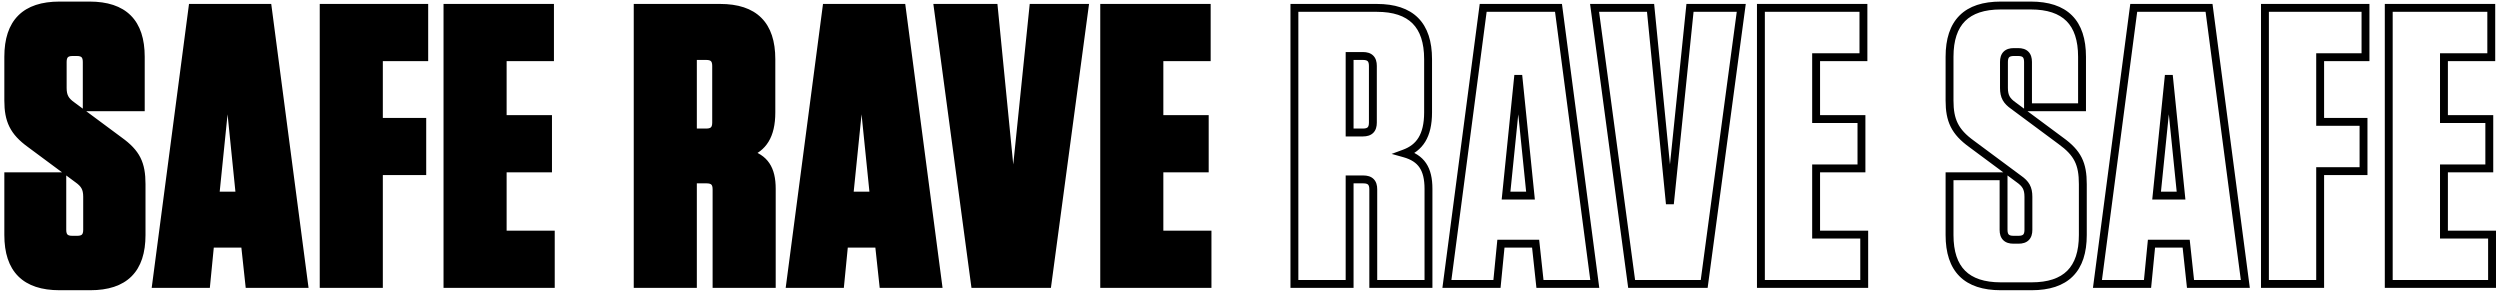 <?xml version="1.0" encoding="UTF-8"?>
<svg xmlns="http://www.w3.org/2000/svg" width="317" height="37" viewBox="0 0 317 37" fill="none">
  <path d="M15.15 17.85L9.15 13.4C8.3 12.8 7.95 12.25 7.95 11.15V7.85C7.95 7 8.35 6.6 9.2 6.6H9.75C10.6 6.6 11 7 11 7.85V13.6H17.85V7.2C17.85 2.85 15.7 0.7 11.35 0.7H7.55C3.2 0.7 1.05 2.85 1.05 7.2V12.75C1.05 15.25 1.7 16.7 3.85 18.25L9.85 22.7C10.7 23.3 11.05 23.85 11.05 24.95V29.15C11.05 30 10.65 30.4 9.8 30.4H9.15C8.3 30.4 7.9 30 7.9 29.15V22.35H1.05V29.8C1.05 34.15 3.2 36.3 7.55 36.3H11.45C15.8 36.3 17.95 34.15 17.95 29.8V23.35C17.95 20.75 17.3 19.4 15.15 17.85ZM38.555 36L33.955 1H24.405L19.805 36H26.155L26.655 30.9H31.055L31.605 36H38.555ZM28.855 9.55L30.405 24.8H27.305L28.855 9.55ZM41.043 1V36H48.043V21.7H53.543V15.45H48.043V7.25H53.793V1H41.043ZM56.74 1V36H69.84V29.75H63.74V21.35H69.49V15.1H63.74V7.25H69.74V1H56.74ZM94.809 19.45C96.709 18.75 97.809 17.25 97.809 14.25V7.5C97.809 3.15 95.659 1 91.309 1H80.859V36H87.859V22.75H89.609C90.459 22.75 90.859 23.15 90.859 24V36H97.859V23.95C97.859 21.4 96.959 20.05 94.809 19.45ZM90.809 8.35V15.55C90.809 16.4 90.409 16.8 89.559 16.8H87.859V7.1H89.559C90.409 7.1 90.809 7.5 90.809 8.35ZM118.945 36L114.345 1H104.795L100.195 36H106.545L107.045 30.9H111.445L111.995 36H118.945ZM109.245 9.55L110.795 24.8H107.695L109.245 9.55ZM132.82 36L137.52 1H131.02L128.47 25.85L126.02 1H118.92L123.62 36H132.82ZM140.012 1V36H153.112V29.75H147.012V21.35H152.762V15.1H147.012V7.25H153.012V1H140.012Z" fill="black"></path>
  <path d="M15.15 17.85L14.852 18.252L14.858 18.256L15.15 17.85ZM9.15 13.4L9.448 12.998L9.438 12.992L9.15 13.4ZM11 13.6H10.5V14.1H11V13.6ZM17.85 13.6V14.1H18.35V13.6H17.85ZM3.85 18.25L4.148 17.848L4.142 17.844L3.85 18.25ZM9.85 22.7L9.552 23.102L9.562 23.108L9.85 22.7ZM7.9 22.35H8.4V21.85H7.9V22.35ZM1.05 22.35V21.85H0.55V22.35H1.05ZM15.448 17.448L9.448 12.998L8.852 13.802L14.852 18.252L15.448 17.448ZM9.438 12.992C9.043 12.712 8.811 12.477 8.669 12.22C8.529 11.968 8.45 11.647 8.45 11.15H7.45C7.45 11.753 7.546 12.257 7.794 12.705C8.039 13.148 8.407 13.488 8.862 13.809L9.438 12.992ZM8.45 11.15V7.85H7.45V11.15H8.45ZM8.45 7.85C8.45 7.494 8.534 7.335 8.61 7.26C8.685 7.184 8.844 7.1 9.2 7.1V6.1C8.706 6.1 8.24 6.216 7.903 6.553C7.566 6.89 7.45 7.356 7.45 7.85H8.45ZM9.2 7.1H9.75V6.1H9.2V7.1ZM9.75 7.1C10.106 7.1 10.264 7.184 10.34 7.26C10.416 7.335 10.5 7.494 10.5 7.85H11.5C11.5 7.356 11.384 6.89 11.047 6.553C10.71 6.216 10.244 6.1 9.75 6.1V7.1ZM10.5 7.85V13.6H11.5V7.85H10.5ZM11 14.1H17.85V13.1H11V14.1ZM18.35 13.6V7.2H17.35V13.6H18.35ZM18.35 7.2C18.35 4.949 17.794 3.174 16.585 1.965C15.376 0.756 13.601 0.2 11.35 0.2V1.2C13.449 1.2 14.924 1.719 15.878 2.672C16.831 3.626 17.35 5.101 17.35 7.2H18.35ZM11.35 0.2H7.55V1.2H11.35V0.2ZM7.55 0.2C5.299 0.2 3.524 0.756 2.315 1.965C1.106 3.174 0.55 4.949 0.55 7.2H1.55C1.55 5.101 2.069 3.626 3.022 2.672C3.976 1.719 5.451 1.2 7.55 1.2V0.2ZM0.55 7.2V12.75H1.55V7.2H0.55ZM0.55 12.75C0.55 14.041 0.717 15.114 1.196 16.079C1.675 17.044 2.442 17.852 3.558 18.656L4.142 17.844C3.108 17.098 2.475 16.406 2.092 15.634C1.708 14.861 1.55 13.959 1.55 12.75H0.55ZM3.552 18.652L9.552 23.102L10.148 22.298L4.148 17.848L3.552 18.652ZM9.562 23.108C9.957 23.388 10.189 23.623 10.331 23.88C10.471 24.132 10.55 24.453 10.55 24.95H11.55C11.55 24.347 11.454 23.843 11.206 23.395C10.961 22.952 10.593 22.612 10.138 22.291L9.562 23.108ZM10.55 24.95V29.15H11.55V24.95H10.55ZM10.55 29.15C10.55 29.506 10.466 29.665 10.39 29.74C10.315 29.816 10.156 29.9 9.8 29.9V30.9C10.294 30.9 10.761 30.784 11.097 30.447C11.434 30.11 11.55 29.644 11.55 29.15H10.55ZM9.8 29.9H9.15V30.9H9.8V29.9ZM9.15 29.9C8.794 29.9 8.635 29.816 8.56 29.74C8.484 29.665 8.4 29.506 8.4 29.15H7.4C7.4 29.644 7.516 30.11 7.853 30.447C8.19 30.784 8.656 30.9 9.15 30.9V29.9ZM8.4 29.15V22.35H7.4V29.15H8.4ZM7.9 21.85H1.05V22.85H7.9V21.85ZM0.55 22.35V29.8H1.55V22.35H0.55ZM0.55 29.8C0.55 32.051 1.106 33.826 2.315 35.035C3.524 36.244 5.299 36.8 7.55 36.8V35.8C5.451 35.8 3.976 35.281 3.022 34.328C2.069 33.374 1.55 31.899 1.55 29.8H0.55ZM7.55 36.8H11.45V35.8H7.55V36.8ZM11.45 36.8C13.701 36.8 15.476 36.244 16.685 35.035C17.894 33.826 18.45 32.051 18.45 29.8H17.45C17.45 31.899 16.931 33.374 15.978 34.328C15.024 35.281 13.549 35.8 11.45 35.8V36.8ZM18.45 29.8V23.35H17.45V29.8H18.45ZM18.45 23.35C18.45 22.012 18.284 20.936 17.803 19.981C17.322 19.026 16.552 18.244 15.442 17.444L14.858 18.256C15.898 19.006 16.528 19.674 16.91 20.431C17.291 21.189 17.45 22.088 17.45 23.35H18.45ZM38.555 36V36.5H39.125L39.05 35.935L38.555 36ZM33.955 1L34.45 0.935L34.393 0.5H33.955V1ZM24.405 1V0.5H23.966L23.909 0.935L24.405 1ZM19.805 36L19.309 35.935L19.235 36.5H19.805V36ZM26.155 36V36.5H26.608L26.652 36.049L26.155 36ZM26.655 30.9V30.4H26.201L26.157 30.851L26.655 30.9ZM31.055 30.9L31.552 30.846L31.504 30.4H31.055V30.9ZM31.605 36L31.108 36.054L31.156 36.5H31.605V36ZM28.855 9.55L29.352 9.499H28.357L28.855 9.55ZM30.405 24.8V25.3H30.958L30.902 24.749L30.405 24.8ZM27.305 24.8L26.807 24.749L26.751 25.3H27.305V24.8ZM39.05 35.935L34.45 0.935L33.459 1.065L38.059 36.065L39.05 35.935ZM33.955 0.5H24.405V1.5H33.955V0.5ZM23.909 0.935L19.309 35.935L20.3 36.065L24.9 1.065L23.909 0.935ZM19.805 36.5H26.155V35.5H19.805V36.5ZM26.652 36.049L27.152 30.949L26.157 30.851L25.657 35.951L26.652 36.049ZM26.655 31.4H31.055V30.4H26.655V31.4ZM30.558 30.954L31.108 36.054L32.102 35.946L31.552 30.846L30.558 30.954ZM31.605 36.5H38.555V35.5H31.605V36.5ZM28.357 9.601L29.907 24.851L30.902 24.749L29.352 9.499L28.357 9.601ZM30.405 24.3H27.305V25.3H30.405V24.3ZM27.802 24.851L29.352 9.601L28.357 9.499L26.807 24.749L27.802 24.851ZM41.043 1V0.5H40.543V1H41.043ZM41.043 36H40.543V36.5H41.043V36ZM48.043 36V36.5H48.543V36H48.043ZM48.043 21.7V21.2H47.543V21.7H48.043ZM53.543 21.7V22.2H54.043V21.7H53.543ZM53.543 15.45H54.043V14.95H53.543V15.45ZM48.043 15.45H47.543V15.95H48.043V15.45ZM48.043 7.25V6.75H47.543V7.25H48.043ZM53.793 7.25V7.75H54.293V7.25H53.793ZM53.793 1H54.293V0.5H53.793V1ZM40.543 1V36H41.543V1H40.543ZM41.043 36.5H48.043V35.5H41.043V36.5ZM48.543 36V21.7H47.543V36H48.543ZM48.043 22.2H53.543V21.2H48.043V22.2ZM54.043 21.7V15.45H53.043V21.7H54.043ZM53.543 14.95H48.043V15.95H53.543V14.95ZM48.543 15.45V7.25H47.543V15.45H48.543ZM48.043 7.75H53.793V6.75H48.043V7.75ZM54.293 7.25V1H53.293V7.25H54.293ZM53.793 0.5H41.043V1.5H53.793V0.5ZM56.74 1V0.5H56.24V1H56.74ZM56.74 36H56.24V36.5H56.74V36ZM69.84 36V36.5H70.34V36H69.84ZM69.84 29.75H70.34V29.25H69.84V29.75ZM63.74 29.75H63.24V30.25H63.74V29.75ZM63.74 21.35V20.85H63.24V21.35H63.74ZM69.49 21.35V21.85H69.99V21.35H69.49ZM69.49 15.1H69.99V14.6H69.49V15.1ZM63.74 15.1H63.24V15.6H63.74V15.1ZM63.74 7.25V6.75H63.24V7.25H63.74ZM69.74 7.25V7.75H70.24V7.25H69.74ZM69.74 1H70.24V0.5H69.74V1ZM56.24 1V36H57.24V1H56.24ZM56.74 36.5H69.84V35.5H56.74V36.5ZM70.34 36V29.75H69.34V36H70.34ZM69.84 29.25H63.74V30.25H69.84V29.25ZM64.24 29.75V21.35H63.24V29.75H64.24ZM63.74 21.85H69.49V20.85H63.74V21.85ZM69.99 21.35V15.1H68.99V21.35H69.99ZM69.49 14.6H63.74V15.6H69.49V14.6ZM64.24 15.1V7.25H63.24V15.1H64.24ZM63.74 7.75H69.74V6.75H63.74V7.75ZM70.24 7.25V1H69.24V7.25H70.24ZM69.74 0.5H56.74V1.5H69.74V0.5ZM94.809 19.45L94.636 18.981L93.185 19.516L94.675 19.932L94.809 19.45ZM80.859 1V0.5H80.359V1H80.859ZM80.859 36H80.359V36.5H80.859V36ZM87.859 36V36.5H88.359V36H87.859ZM87.859 22.75V22.25H87.359V22.75H87.859ZM90.859 36H90.359V36.5H90.859V36ZM97.859 36V36.5H98.359V36H97.859ZM87.859 16.8H87.359V17.3H87.859V16.8ZM87.859 7.1V6.6H87.359V7.1H87.859ZM94.982 19.919C96.017 19.538 96.867 18.924 97.448 17.974C98.025 17.032 98.309 15.807 98.309 14.25H97.309C97.309 15.693 97.044 16.718 96.595 17.451C96.152 18.176 95.501 18.662 94.636 18.981L94.982 19.919ZM98.309 14.25V7.5H97.309V14.25H98.309ZM98.309 7.5C98.309 5.249 97.753 3.474 96.544 2.265C95.335 1.056 93.56 0.5 91.309 0.5V1.5C93.409 1.5 94.883 2.019 95.837 2.972C96.791 3.926 97.309 5.401 97.309 7.5H98.309ZM91.309 0.5H80.859V1.5H91.309V0.5ZM80.359 1V36H81.359V1H80.359ZM80.859 36.5H87.859V35.5H80.859V36.5ZM88.359 36V22.75H87.359V36H88.359ZM87.859 23.25H89.609V22.25H87.859V23.25ZM89.609 23.25C89.965 23.25 90.124 23.334 90.2 23.41C90.275 23.485 90.359 23.644 90.359 24H91.359C91.359 23.506 91.243 23.04 90.907 22.703C90.57 22.366 90.104 22.25 89.609 22.25V23.25ZM90.359 24V36H91.359V24H90.359ZM90.859 36.5H97.859V35.5H90.859V36.5ZM98.359 36V23.95H97.359V36H98.359ZM98.359 23.95C98.359 22.623 98.126 21.535 97.555 20.689C96.977 19.832 96.097 19.29 94.944 18.968L94.675 19.932C95.672 20.21 96.317 20.643 96.726 21.248C97.142 21.865 97.359 22.727 97.359 23.95H98.359ZM90.309 8.35V15.55H91.309V8.35H90.309ZM90.309 15.55C90.309 15.906 90.225 16.064 90.15 16.14C90.074 16.216 89.915 16.3 89.559 16.3V17.3C90.054 17.3 90.52 17.184 90.857 16.847C91.194 16.511 91.309 16.044 91.309 15.55H90.309ZM89.559 16.3H87.859V17.3H89.559V16.3ZM88.359 16.8V7.1H87.359V16.8H88.359ZM87.859 7.6H89.559V6.6H87.859V7.6ZM89.559 7.6C89.915 7.6 90.074 7.684 90.15 7.76C90.225 7.835 90.309 7.994 90.309 8.35H91.309C91.309 7.856 91.194 7.39 90.857 7.053C90.52 6.716 90.054 6.6 89.559 6.6V7.6ZM118.945 36V36.5H119.515L119.441 35.935L118.945 36ZM114.345 1L114.841 0.935L114.784 0.5H114.345V1ZM104.795 1V0.5H104.357L104.3 0.935L104.795 1ZM100.195 36L99.7 35.935L99.625 36.5H100.195V36ZM106.545 36V36.5H106.999L107.043 36.049L106.545 36ZM107.045 30.9V30.4H106.592L106.548 30.851L107.045 30.9ZM111.445 30.9L111.942 30.846L111.894 30.4H111.445V30.9ZM111.995 36L111.498 36.054L111.546 36.5H111.995V36ZM109.245 9.55L109.743 9.499H108.748L109.245 9.55ZM110.795 24.8V25.3H111.349L111.293 24.749L110.795 24.8ZM107.695 24.8L107.198 24.749L107.142 25.3H107.695V24.8ZM119.441 35.935L114.841 0.935L113.85 1.065L118.45 36.065L119.441 35.935ZM114.345 0.5H104.795V1.5H114.345V0.5ZM104.3 0.935L99.7 35.935L100.691 36.065L105.291 1.065L104.3 0.935ZM100.195 36.5H106.545V35.5H100.195V36.5ZM107.043 36.049L107.543 30.949L106.548 30.851L106.048 35.951L107.043 36.049ZM107.045 31.4H111.445V30.4H107.045V31.4ZM110.948 30.954L111.498 36.054L112.492 35.946L111.942 30.846L110.948 30.954ZM111.995 36.5H118.945V35.5H111.995V36.5ZM108.748 9.601L110.298 24.851L111.293 24.749L109.743 9.499L108.748 9.601ZM110.795 24.3H107.695V25.3H110.795V24.3ZM108.193 24.851L109.743 9.601L108.748 9.499L107.198 24.749L108.193 24.851ZM132.82 36V36.5H133.257L133.315 36.066L132.82 36ZM137.52 1L138.015 1.067L138.092 0.5H137.52V1ZM131.02 1V0.5H130.569L130.523 0.949L131.02 1ZM128.47 25.85L127.972 25.899L128.967 25.901L128.47 25.85ZM126.02 1L126.518 0.951L126.473 0.5H126.02V1ZM118.92 1V0.5H118.348L118.424 1.067L118.92 1ZM123.62 36L123.124 36.066L123.183 36.5H123.62V36ZM133.315 36.066L138.015 1.067L137.024 0.933L132.324 35.934L133.315 36.066ZM137.52 0.5H131.02V1.5H137.52V0.5ZM130.523 0.949L127.973 25.799L128.967 25.901L131.517 1.051L130.523 0.949ZM128.968 25.801L126.518 0.951L125.522 1.049L127.972 25.899L128.968 25.801ZM126.02 0.5H118.92V1.5H126.02V0.5ZM118.424 1.067L123.124 36.066L124.115 35.934L119.415 0.933L118.424 1.067ZM123.62 36.5H132.82V35.5H123.62V36.5ZM140.012 1V0.5H139.512V1H140.012ZM140.012 36H139.512V36.5H140.012V36ZM153.112 36V36.5H153.612V36H153.112ZM153.112 29.75H153.612V29.25H153.112V29.75ZM147.012 29.75H146.512V30.25H147.012V29.75ZM147.012 21.35V20.85H146.512V21.35H147.012ZM152.762 21.35V21.85H153.262V21.35H152.762ZM152.762 15.1H153.262V14.6H152.762V15.1ZM147.012 15.1H146.512V15.6H147.012V15.1ZM147.012 7.25V6.75H146.512V7.25H147.012ZM153.012 7.25V7.75H153.512V7.25H153.012ZM153.012 1H153.512V0.5H153.012V1ZM139.512 1V36H140.512V1H139.512ZM140.012 36.5H153.112V35.5H140.012V36.5ZM153.612 36V29.75H152.612V36H153.612ZM153.112 29.25H147.012V30.25H153.112V29.25ZM147.512 29.75V21.35H146.512V29.75H147.512ZM147.012 21.85H152.762V20.85H147.012V21.85ZM153.262 21.35V15.1H152.262V21.35H153.262ZM152.762 14.6H147.012V15.6H152.762V14.6ZM147.512 15.1V7.25H146.512V15.1H147.512ZM147.012 7.75H153.012V6.75H147.012V7.75ZM153.512 7.25V1H152.512V7.25H153.512ZM153.012 0.5H140.012V1.5H153.012V0.5ZM178.081 19.45L177.908 18.981L176.456 19.516L177.946 19.932L178.081 19.45ZM164.131 1V0.5H163.631V1H164.131ZM164.131 36H163.631V36.5H164.131V36ZM171.131 36V36.5H171.631V36H171.131ZM171.131 22.75V22.25H170.631V22.75H171.131ZM174.131 36H173.631V36.5H174.131V36ZM181.131 36V36.5H181.631V36H181.131ZM171.131 16.8H170.631V17.3H171.131V16.8ZM171.131 7.1V6.6H170.631V7.1H171.131ZM178.254 19.919C179.289 19.538 180.138 18.924 180.72 17.974C181.296 17.032 181.581 15.807 181.581 14.25H180.581C180.581 15.693 180.316 16.718 179.867 17.451C179.424 18.176 178.773 18.662 177.908 18.981L178.254 19.919ZM181.581 14.25V7.5H180.581V14.25H181.581ZM181.581 7.5C181.581 5.249 181.024 3.474 179.816 2.265C178.607 1.056 176.831 0.5 174.581 0.5V1.5C176.68 1.5 178.155 2.019 179.109 2.972C180.062 3.926 180.581 5.401 180.581 7.5H181.581ZM174.581 0.5H164.131V1.5H174.581V0.5ZM163.631 1V36H164.631V1H163.631ZM164.131 36.5H171.131V35.5H164.131V36.5ZM171.631 36V22.75H170.631V36H171.631ZM171.131 23.25H172.881V22.25H171.131V23.25ZM172.881 23.25C173.236 23.25 173.395 23.334 173.471 23.41C173.547 23.485 173.631 23.644 173.631 24H174.631C174.631 23.506 174.515 23.04 174.178 22.703C173.841 22.366 173.375 22.25 172.881 22.25V23.25ZM173.631 24V36H174.631V24H173.631ZM174.131 36.5H181.131V35.5H174.131V36.5ZM181.631 36V23.95H180.631V36H181.631ZM181.631 23.95C181.631 22.623 181.398 21.535 180.826 20.689C180.248 19.832 179.369 19.29 178.215 18.968L177.946 19.932C178.943 20.21 179.589 20.643 179.998 21.248C180.414 21.865 180.631 22.727 180.631 23.95H181.631ZM173.581 8.35V15.55H174.581V8.35H173.581ZM173.581 15.55C173.581 15.906 173.497 16.064 173.421 16.14C173.345 16.216 173.186 16.3 172.831 16.3V17.3C173.325 17.3 173.791 17.184 174.128 16.847C174.465 16.511 174.581 16.044 174.581 15.55H173.581ZM172.831 16.3H171.131V17.3H172.831V16.3ZM171.631 16.8V7.1H170.631V16.8H171.631ZM171.131 7.6H172.831V6.6H171.131V7.6ZM172.831 7.6C173.186 7.6 173.345 7.684 173.421 7.76C173.497 7.835 173.581 7.994 173.581 8.35H174.581C174.581 7.856 174.465 7.39 174.128 7.053C173.791 6.716 173.325 6.6 172.831 6.6V7.6ZM202.217 36V36.5H202.787L202.713 35.935L202.217 36ZM197.617 1L198.113 0.935L198.055 0.5H197.617V1ZM188.067 1V0.5H187.628L187.571 0.935L188.067 1ZM183.467 36L182.971 35.935L182.897 36.5H183.467V36ZM189.817 36V36.5H190.27L190.314 36.049L189.817 36ZM190.317 30.9V30.4H189.863L189.819 30.851L190.317 30.9ZM194.717 30.9L195.214 30.846L195.166 30.4H194.717V30.9ZM195.267 36L194.77 36.054L194.818 36.5H195.267V36ZM192.517 9.55L193.014 9.499H192.019L192.517 9.55ZM194.067 24.8V25.3H194.62L194.564 24.749L194.067 24.8ZM190.967 24.8L190.469 24.749L190.413 25.3H190.967V24.8ZM202.713 35.935L198.113 0.935L197.121 1.065L201.721 36.065L202.713 35.935ZM197.617 0.5H188.067V1.5H197.617V0.5ZM187.571 0.935L182.971 35.935L183.963 36.065L188.563 1.065L187.571 0.935ZM183.467 36.5H189.817V35.5H183.467V36.5ZM190.314 36.049L190.814 30.949L189.819 30.851L189.319 35.951L190.314 36.049ZM190.317 31.4H194.717V30.4H190.317V31.4ZM194.22 30.954L194.77 36.054L195.764 35.946L195.214 30.846L194.22 30.954ZM195.267 36.5H202.217V35.5H195.267V36.5ZM192.019 9.601L193.569 24.851L194.564 24.749L193.014 9.499L192.019 9.601ZM194.067 24.3H190.967V25.3H194.067V24.3ZM191.464 24.851L193.014 9.601L192.019 9.499L190.469 24.749L191.464 24.851ZM216.091 36V36.5H216.529L216.587 36.066L216.091 36ZM220.791 1L221.287 1.067L221.363 0.5H220.791V1ZM214.291 1V0.5H213.84L213.794 0.949L214.291 1ZM211.741 25.85L211.244 25.899L212.239 25.901L211.741 25.85ZM209.291 1L209.789 0.951L209.745 0.5H209.291V1ZM202.191 1V0.5H201.62L201.696 1.067L202.191 1ZM206.891 36L206.396 36.066L206.454 36.5H206.891V36ZM216.587 36.066L221.287 1.067L220.296 0.933L215.596 35.934L216.587 36.066ZM220.791 0.5H214.291V1.5H220.791V0.5ZM213.794 0.949L211.244 25.799L212.239 25.901L214.789 1.051L213.794 0.949ZM212.239 25.801L209.789 0.951L208.794 1.049L211.244 25.899L212.239 25.801ZM209.291 0.5H202.191V1.5H209.291V0.5ZM201.696 1.067L206.396 36.066L207.387 35.934L202.687 0.933L201.696 1.067ZM206.891 36.5H216.091V35.5H206.891V36.5ZM223.283 1V0.5H222.783V1H223.283ZM223.283 36H222.783V36.5H223.283V36ZM236.383 36V36.5H236.883V36H236.383ZM236.383 29.75H236.883V29.25H236.383V29.75ZM230.283 29.75H229.783V30.25H230.283V29.75ZM230.283 21.35V20.85H229.783V21.35H230.283ZM236.033 21.35V21.85H236.533V21.35H236.033ZM236.033 15.1H236.533V14.6H236.033V15.1ZM230.283 15.1H229.783V15.6H230.283V15.1ZM230.283 7.25V6.75H229.783V7.25H230.283ZM236.283 7.25V7.75H236.783V7.25H236.283ZM236.283 1H236.783V0.5H236.283V1ZM222.783 1V36H223.783V1H222.783ZM223.283 36.5H236.383V35.5H223.283V36.5ZM236.883 36V29.75H235.883V36H236.883ZM236.383 29.25H230.283V30.25H236.383V29.25ZM230.783 29.75V21.35H229.783V29.75H230.783ZM230.283 21.85H236.033V20.85H230.283V21.85ZM236.533 21.35V15.1H235.533V21.35H236.533ZM236.033 14.6H230.283V15.6H236.033V14.6ZM230.783 15.1V7.25H229.783V15.1H230.783ZM230.283 7.75H236.283V6.75H230.283V7.75ZM236.783 7.25V1H235.783V7.25H236.783ZM236.283 0.5H223.283V1.5H236.283V0.5ZM261.302 17.85L261.004 18.252L261.01 18.256L261.302 17.85ZM255.302 13.4L255.6 12.998L255.591 12.992L255.302 13.4ZM257.152 13.6H256.652V14.1H257.152V13.6ZM264.002 13.6V14.1H264.502V13.6H264.002ZM250.002 18.25L250.3 17.848L250.295 17.844L250.002 18.25ZM256.002 22.7L255.704 23.102L255.714 23.108L256.002 22.7ZM254.052 22.35H254.552V21.85H254.052V22.35ZM247.202 22.35V21.85H246.702V22.35H247.202ZM261.6 17.448L255.6 12.998L255.004 13.802L261.004 18.252L261.6 17.448ZM255.591 12.992C255.195 12.712 254.963 12.477 254.821 12.22C254.681 11.968 254.602 11.647 254.602 11.15H253.602C253.602 11.753 253.698 12.257 253.946 12.705C254.192 13.148 254.56 13.488 255.014 13.809L255.591 12.992ZM254.602 11.15V7.85H253.602V11.15H254.602ZM254.602 7.85C254.602 7.494 254.686 7.335 254.762 7.26C254.838 7.184 254.997 7.1 255.352 7.1V6.1C254.858 6.1 254.392 6.216 254.055 6.553C253.718 6.89 253.602 7.356 253.602 7.85H254.602ZM255.352 7.1H255.902V6.1H255.352V7.1ZM255.902 7.1C256.258 7.1 256.417 7.184 256.493 7.26C256.568 7.335 256.652 7.494 256.652 7.85H257.652C257.652 7.356 257.536 6.89 257.2 6.553C256.863 6.216 256.397 6.1 255.902 6.1V7.1ZM256.652 7.85V13.6H257.652V7.85H256.652ZM257.152 14.1H264.002V13.1H257.152V14.1ZM264.502 13.6V7.2H263.502V13.6H264.502ZM264.502 7.2C264.502 4.949 263.946 3.174 262.737 1.965C261.528 0.756 259.753 0.2 257.502 0.2V1.2C259.602 1.2 261.076 1.719 262.03 2.672C262.984 3.626 263.502 5.101 263.502 7.2H264.502ZM257.502 0.2H253.702V1.2H257.502V0.2ZM253.702 0.2C251.452 0.2 249.676 0.756 248.468 1.965C247.259 3.174 246.702 4.949 246.702 7.2H247.702C247.702 5.101 248.221 3.626 249.175 2.672C250.128 1.719 251.603 1.2 253.702 1.2V0.2ZM246.702 7.2V12.75H247.702V7.2H246.702ZM246.702 12.75C246.702 14.041 246.87 15.114 247.348 16.079C247.828 17.044 248.595 17.852 249.71 18.656L250.295 17.844C249.26 17.098 248.627 16.406 248.244 15.634C247.86 14.861 247.702 13.959 247.702 12.75H246.702ZM249.704 18.652L255.704 23.102L256.3 22.298L250.3 17.848L249.704 18.652ZM255.714 23.108C256.11 23.388 256.342 23.623 256.484 23.88C256.623 24.132 256.702 24.453 256.702 24.95H257.702C257.702 24.347 257.606 23.843 257.359 23.395C257.113 22.952 256.745 22.612 256.291 22.291L255.714 23.108ZM256.702 24.95V29.15H257.702V24.95H256.702ZM256.702 29.15C256.702 29.506 256.618 29.665 256.543 29.74C256.467 29.816 256.308 29.9 255.952 29.9V30.9C256.447 30.9 256.913 30.784 257.25 30.447C257.586 30.11 257.702 29.644 257.702 29.15H256.702ZM255.952 29.9H255.302V30.9H255.952V29.9ZM255.302 29.9C254.947 29.9 254.788 29.816 254.712 29.74C254.636 29.665 254.552 29.506 254.552 29.15H253.552C253.552 29.644 253.668 30.11 254.005 30.447C254.342 30.784 254.808 30.9 255.302 30.9V29.9ZM254.552 29.15V22.35H253.552V29.15H254.552ZM254.052 21.85H247.202V22.85H254.052V21.85ZM246.702 22.35V29.8H247.702V22.35H246.702ZM246.702 29.8C246.702 32.051 247.259 33.826 248.468 35.035C249.676 36.244 251.452 36.8 253.702 36.8V35.8C251.603 35.8 250.128 35.281 249.175 34.328C248.221 33.374 247.702 31.899 247.702 29.8H246.702ZM253.702 36.8H257.602V35.8H253.702V36.8ZM257.602 36.8C259.853 36.8 261.628 36.244 262.837 35.035C264.046 33.826 264.602 32.051 264.602 29.8H263.602C263.602 31.899 263.084 33.374 262.13 34.328C261.176 35.281 259.702 35.8 257.602 35.8V36.8ZM264.602 29.8V23.35H263.602V29.8H264.602ZM264.602 23.35C264.602 22.012 264.436 20.936 263.955 19.981C263.474 19.026 262.704 18.244 261.595 17.444L261.01 18.256C262.05 19.006 262.681 19.674 263.062 20.431C263.444 21.189 263.602 22.088 263.602 23.35H264.602ZM284.707 36V36.5H285.277L285.203 35.935L284.707 36ZM280.107 1L280.603 0.935L280.546 0.5H280.107V1ZM270.557 1V0.5H270.118L270.061 0.935L270.557 1ZM265.957 36L265.461 35.935L265.387 36.5H265.957V36ZM272.307 36V36.5H272.76L272.805 36.049L272.307 36ZM272.807 30.9V30.4H272.354L272.309 30.851L272.807 30.9ZM277.207 30.9L277.704 30.846L277.656 30.4H277.207V30.9ZM277.757 36L277.26 36.054L277.308 36.5H277.757V36ZM275.007 9.55L275.504 9.499H274.51L275.007 9.55ZM276.557 24.8V25.3H277.11L277.054 24.749L276.557 24.8ZM273.457 24.8L272.96 24.749L272.904 25.3H273.457V24.8ZM285.203 35.935L280.603 0.935L279.611 1.065L284.211 36.065L285.203 35.935ZM280.107 0.5H270.557V1.5H280.107V0.5ZM270.061 0.935L265.461 35.935L266.453 36.065L271.053 1.065L270.061 0.935ZM265.957 36.5H272.307V35.5H265.957V36.5ZM272.805 36.049L273.305 30.949L272.309 30.851L271.809 35.951L272.805 36.049ZM272.807 31.4H277.207V30.4H272.807V31.4ZM276.71 30.954L277.26 36.054L278.254 35.946L277.704 30.846L276.71 30.954ZM277.757 36.5H284.707V35.5H277.757V36.5ZM274.51 9.601L276.06 24.851L277.054 24.749L275.504 9.499L274.51 9.601ZM276.557 24.3H273.457V25.3H276.557V24.3ZM273.954 24.851L275.504 9.601L274.51 9.499L272.96 24.749L273.954 24.851ZM287.195 1V0.5H286.695V1H287.195ZM287.195 36H286.695V36.5H287.195V36ZM294.195 36V36.5H294.695V36H294.195ZM294.195 21.7V21.2H293.695V21.7H294.195ZM299.695 21.7V22.2H300.195V21.7H299.695ZM299.695 15.45H300.195V14.95H299.695V15.45ZM294.195 15.45H293.695V15.95H294.195V15.45ZM294.195 7.25V6.75H293.695V7.25H294.195ZM299.945 7.25V7.75H300.445V7.25H299.945ZM299.945 1H300.445V0.5H299.945V1ZM286.695 1V36H287.695V1H286.695ZM287.195 36.5H294.195V35.5H287.195V36.5ZM294.695 36V21.7H293.695V36H294.695ZM294.195 22.2H299.695V21.2H294.195V22.2ZM300.195 21.7V15.45H299.195V21.7H300.195ZM299.695 14.95H294.195V15.95H299.695V14.95ZM294.695 15.45V7.25H293.695V15.45H294.695ZM294.195 7.75H299.945V6.75H294.195V7.75ZM300.445 7.25V1H299.445V7.25H300.445ZM299.945 0.5H287.195V1.5H299.945V0.5ZM302.893 1V0.5H302.393V1H302.893ZM302.893 36H302.393V36.5H302.893V36ZM315.993 36V36.5H316.493V36H315.993ZM315.993 29.75H316.493V29.25H315.993V29.75ZM309.893 29.75H309.393V30.25H309.893V29.75ZM309.893 21.35V20.85H309.393V21.35H309.893ZM315.643 21.35V21.85H316.143V21.35H315.643ZM315.643 15.1H316.143V14.6H315.643V15.1ZM309.893 15.1H309.393V15.6H309.893V15.1ZM309.893 7.25V6.75H309.393V7.25H309.893ZM315.893 7.25V7.75H316.393V7.25H315.893ZM315.893 1H316.393V0.5H315.893V1ZM302.393 1V36H303.393V1H302.393ZM302.893 36.5H315.993V35.5H302.893V36.5ZM316.493 36V29.75H315.493V36H316.493ZM315.993 29.25H309.893V30.25H315.993V29.25ZM310.393 29.75V21.35H309.393V29.75H310.393ZM309.893 21.85H315.643V20.85H309.893V21.85ZM316.143 21.35V15.1H315.143V21.35H316.143ZM315.643 14.6H309.893V15.6H315.643V14.6ZM310.393 15.1V7.25H309.393V15.1H310.393ZM309.893 7.75H315.893V6.75H309.893V7.75ZM316.393 7.25V1H315.393V7.25H316.393ZM315.893 0.5H302.893V1.5H315.893V0.5Z" fill="black"></path>
</svg>
